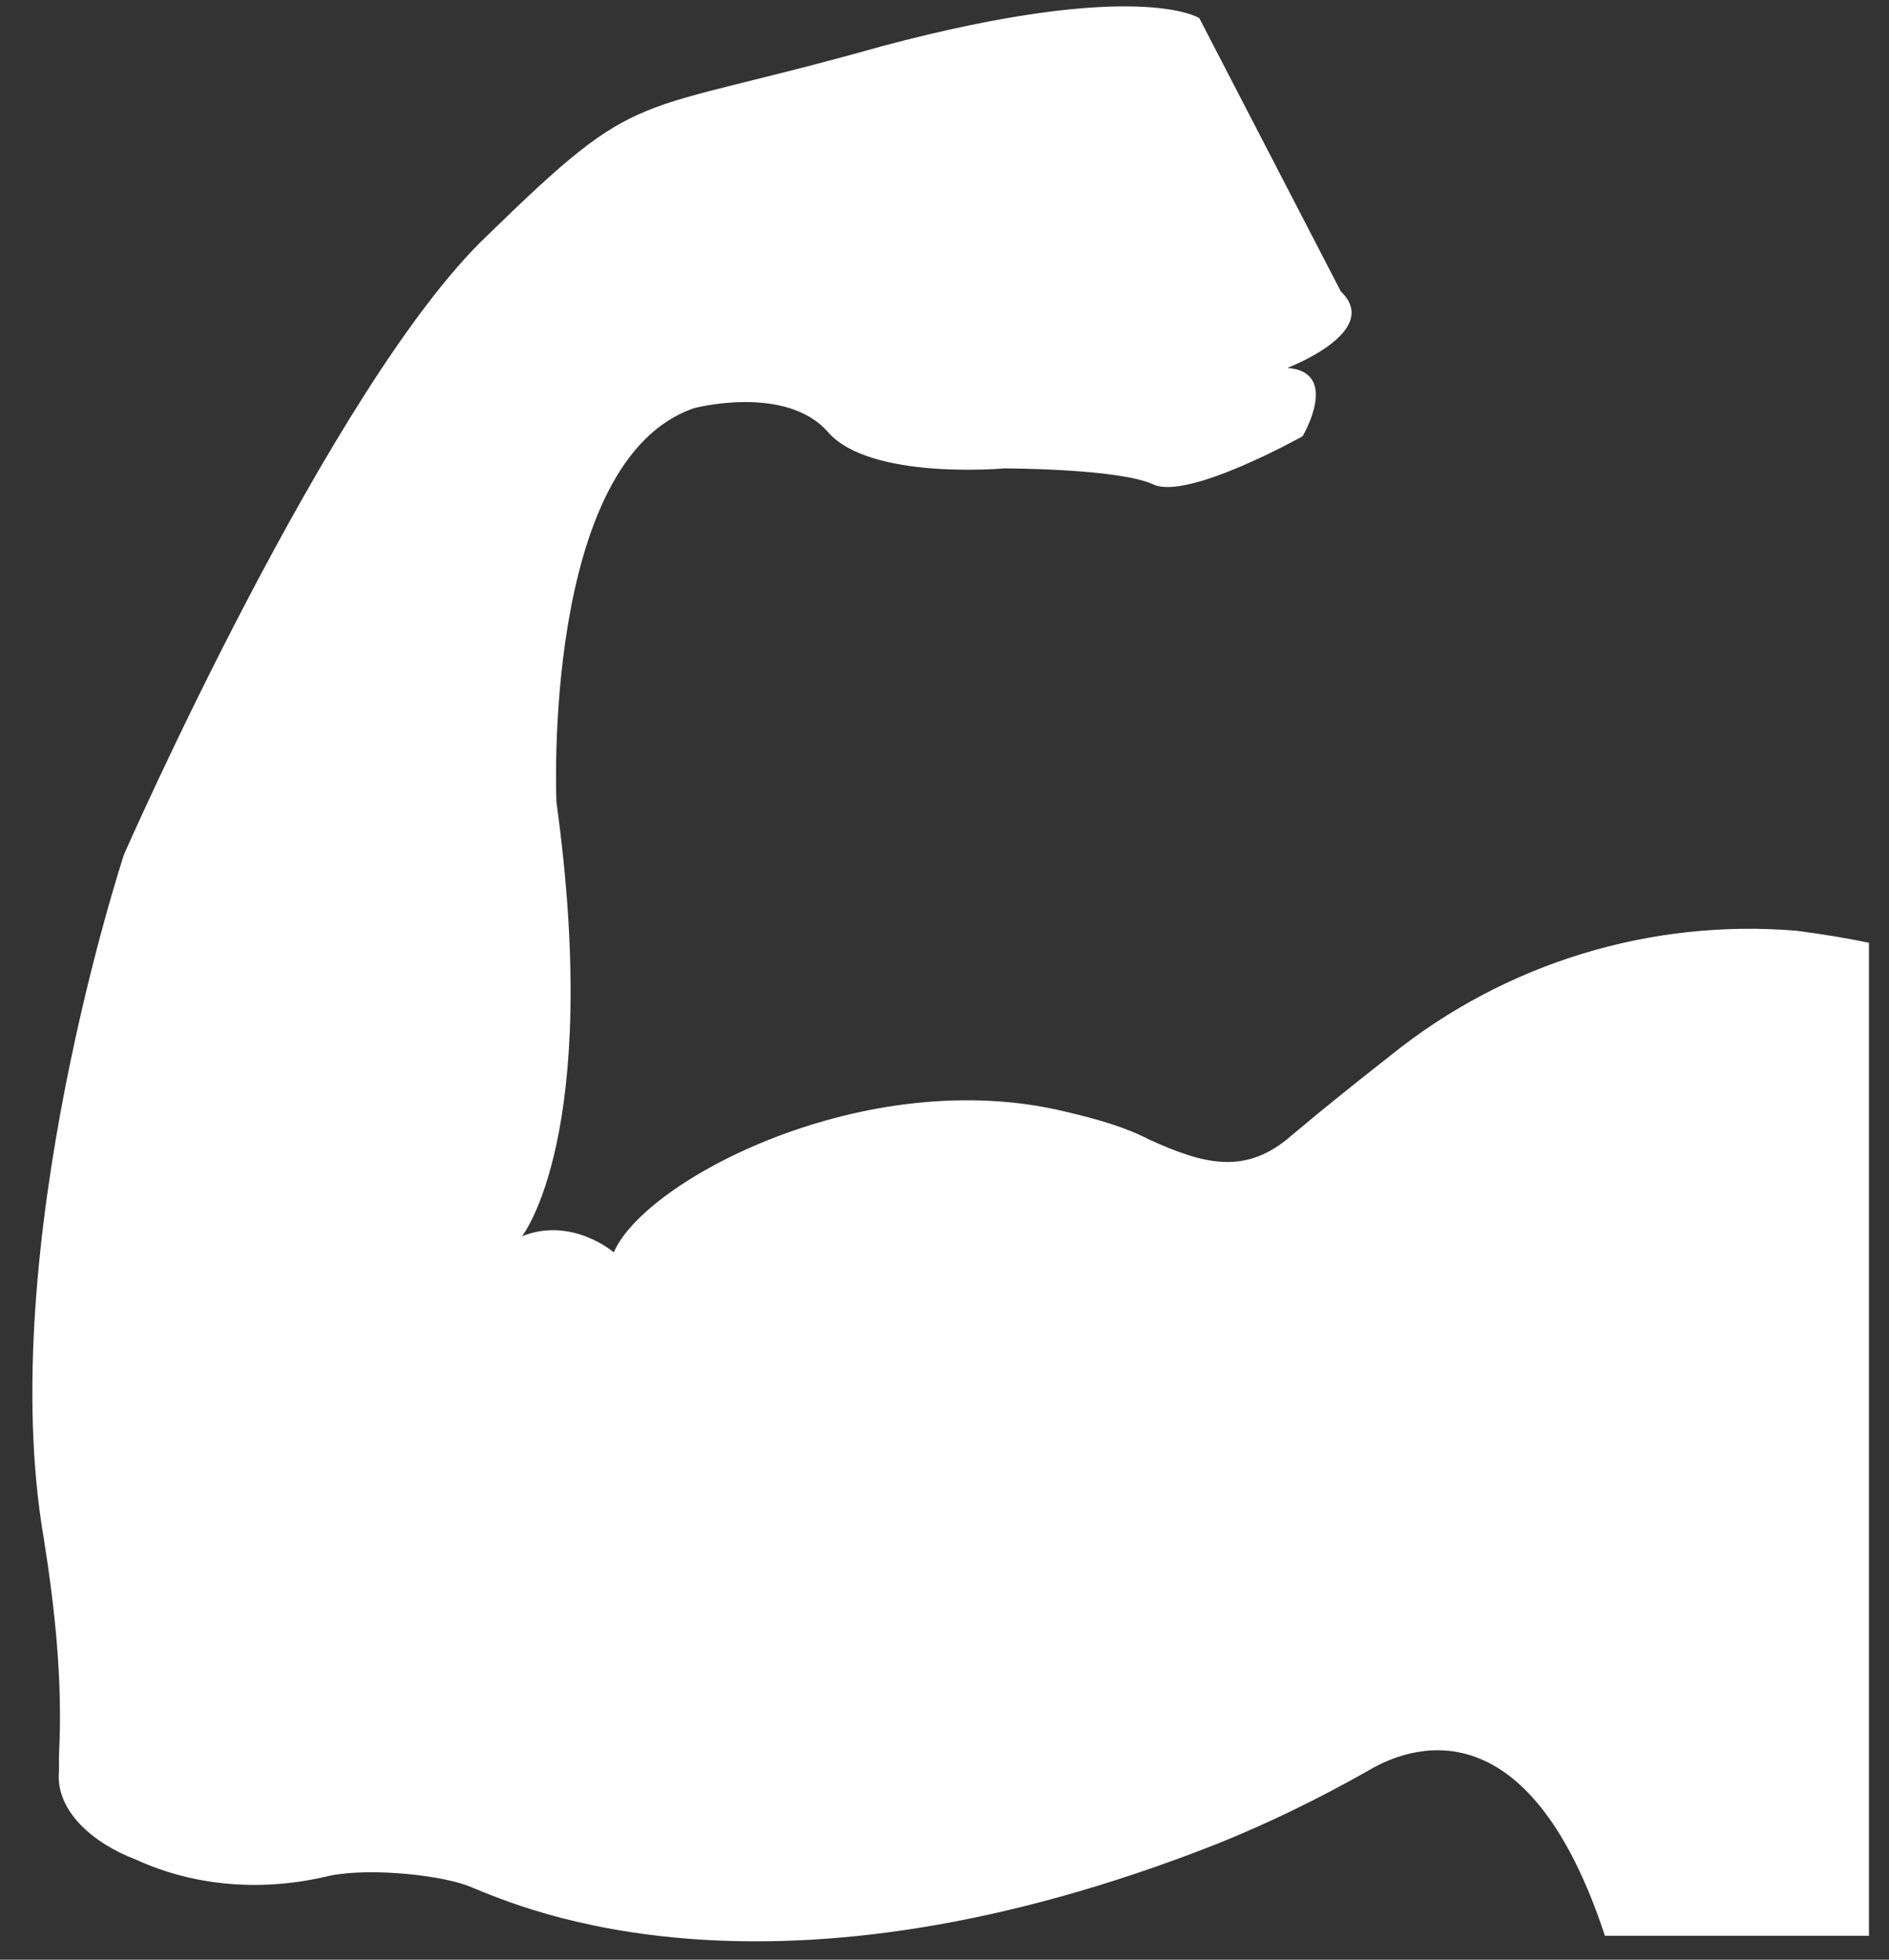 <svg width="54" height="56" viewBox="0 0 54 56" fill="none" xmlns="http://www.w3.org/2000/svg">
<rect x="0" y="0" width="54" height="56" fill="#333333" stroke="none"/>
<path d="M53.427 26.941C52.88 26.826 52.224 26.711 51.349 26.596C47.192 26.252 43.035 27.515 39.754 30.158C38.879 30.847 38.003 31.537 36.91 32.456C35.597 33.604 34.394 33.26 32.862 32.57C32.206 32.226 31.44 31.996 30.456 31.766C24.767 30.388 18.423 33.719 17.547 35.787C17.547 35.787 16.344 34.753 14.922 35.328C14.922 35.328 17.219 32.455 15.907 22.92C15.907 22.92 15.469 13.155 19.845 11.662C19.845 11.662 22.47 10.972 23.673 12.351C24.877 13.729 28.705 13.385 28.705 13.385C28.705 13.385 31.987 13.385 32.971 13.844C33.956 14.304 37.237 12.466 37.237 12.466C37.237 12.466 38.331 10.627 36.8 10.513C36.8 10.513 39.535 9.479 38.331 8.33L34.284 0.518C34.284 0.518 32.534 -0.631 25.205 1.322C17.876 3.39 18.423 2.356 13.938 6.722C9.453 10.972 3.546 24.414 3.546 24.414C3.546 24.414 -0.173 35.672 1.249 43.944C1.577 46.012 1.796 48.08 1.686 50.148C1.686 50.262 1.686 50.377 1.686 50.607C1.577 51.756 2.671 52.675 3.874 53.135C5.624 53.939 7.593 54.054 9.453 53.594C10.656 53.364 12.735 53.594 13.5 53.939C14.922 54.513 22.033 57.73 34.831 52.675C36.253 52.101 37.675 51.411 39.097 50.607C40.629 49.688 43.801 48.999 45.879 55.317H53.427V26.941Z" fill="white"/>
</svg>
